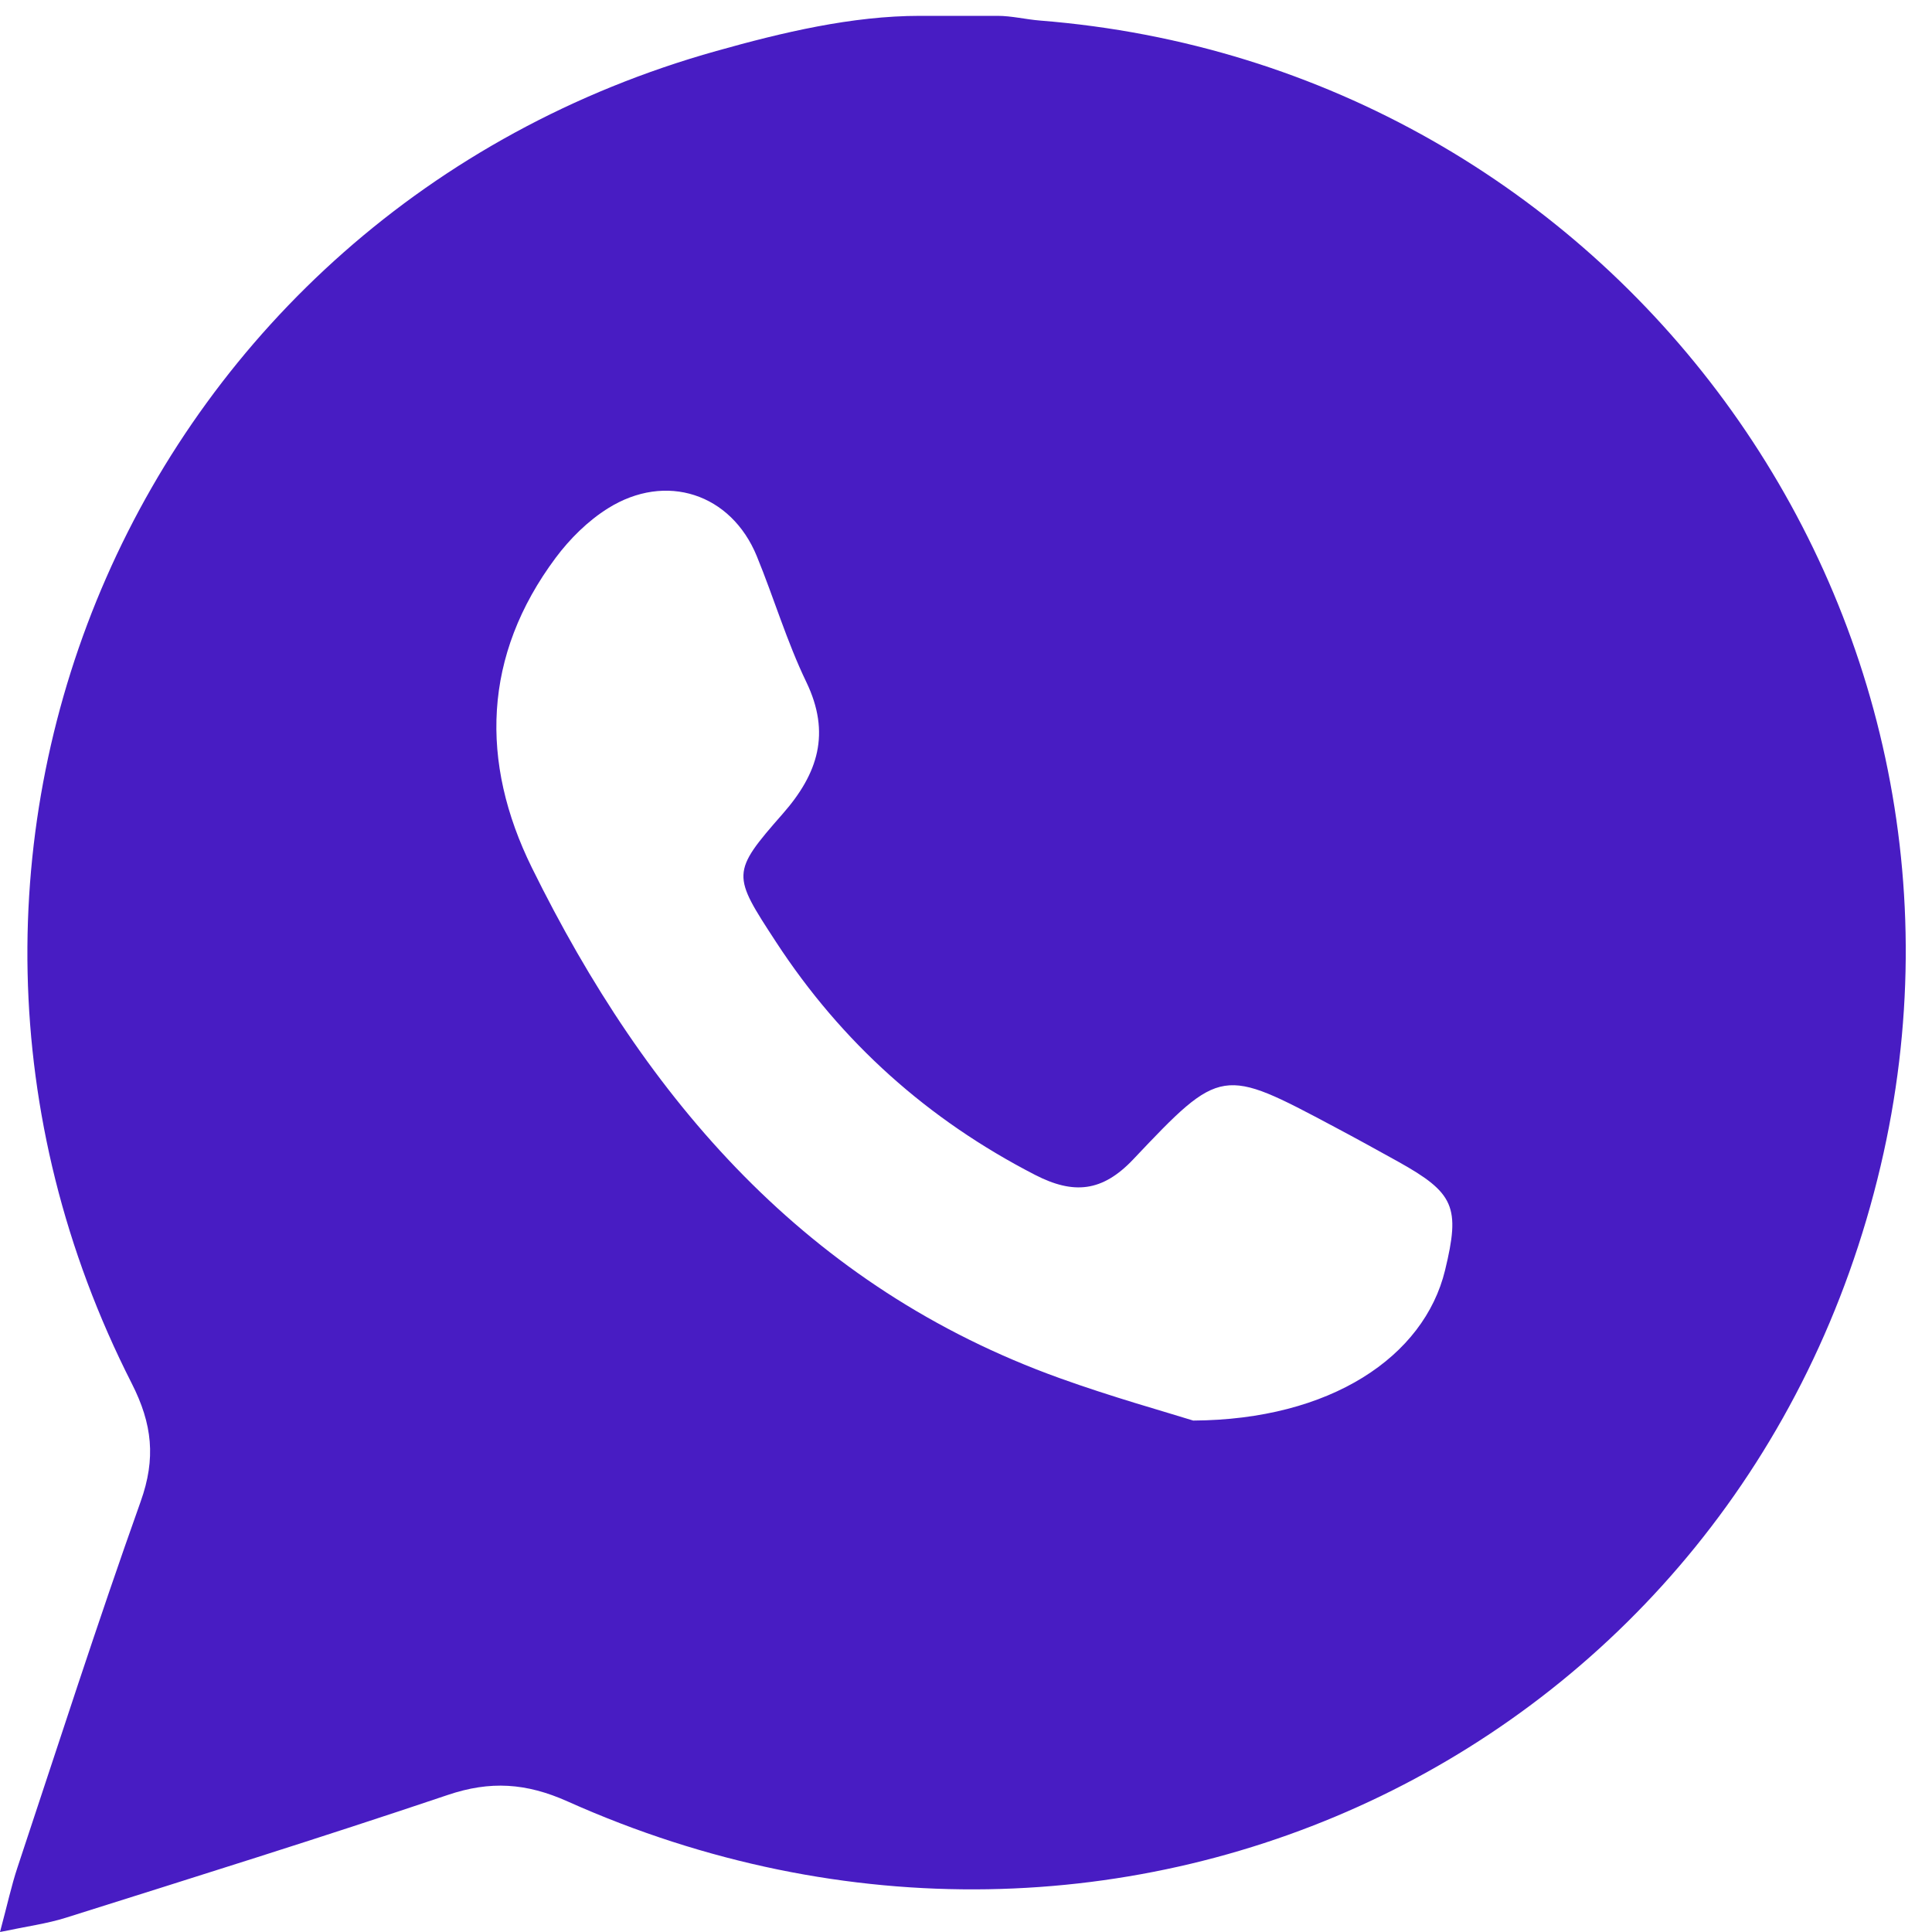 <svg width="25" height="25" viewBox="0 0 25 25" fill="none" xmlns="http://www.w3.org/2000/svg">
<path fill-rule="evenodd" clip-rule="evenodd" d="M13.458 0.266C13.272 0.251 13.09 0.205 12.907 0.205C12.573 0.205 12.239 0.205 11.905 0.205C11.025 0.205 10.126 0.419 9.269 0.66C1.816 2.748 -1.806 10.996 1.704 17.9C1.972 18.427 2.019 18.873 1.82 19.43C1.26 21.001 0.751 22.585 0.225 24.168C0.148 24.4 0.097 24.639 0 25C0.353 24.926 0.609 24.892 0.85 24.816C2.501 24.295 4.153 23.78 5.793 23.227C6.343 23.041 6.808 23.07 7.346 23.311C14.535 26.529 22.554 22.647 24.335 15.088C26.035 7.869 20.878 0.853 13.458 0.266ZM18.699 16.437C18.427 17.557 17.216 18.372 15.44 18.382C15.086 18.271 14.388 18.077 13.709 17.832C10.445 16.657 8.365 14.236 6.883 11.229C6.209 9.862 6.246 8.484 7.191 7.217C7.374 6.972 7.607 6.741 7.865 6.579C8.617 6.107 9.462 6.388 9.793 7.197C10.014 7.736 10.181 8.301 10.433 8.824C10.753 9.488 10.586 10.01 10.128 10.531C9.456 11.296 9.475 11.32 10.041 12.188C10.892 13.492 12.009 14.49 13.394 15.203C13.892 15.459 14.264 15.425 14.665 15.001C15.802 13.798 15.816 13.81 17.266 14.581C17.543 14.728 17.817 14.879 18.089 15.03C18.82 15.437 18.898 15.617 18.699 16.437Z" fill="#481CC3"/>
</svg>